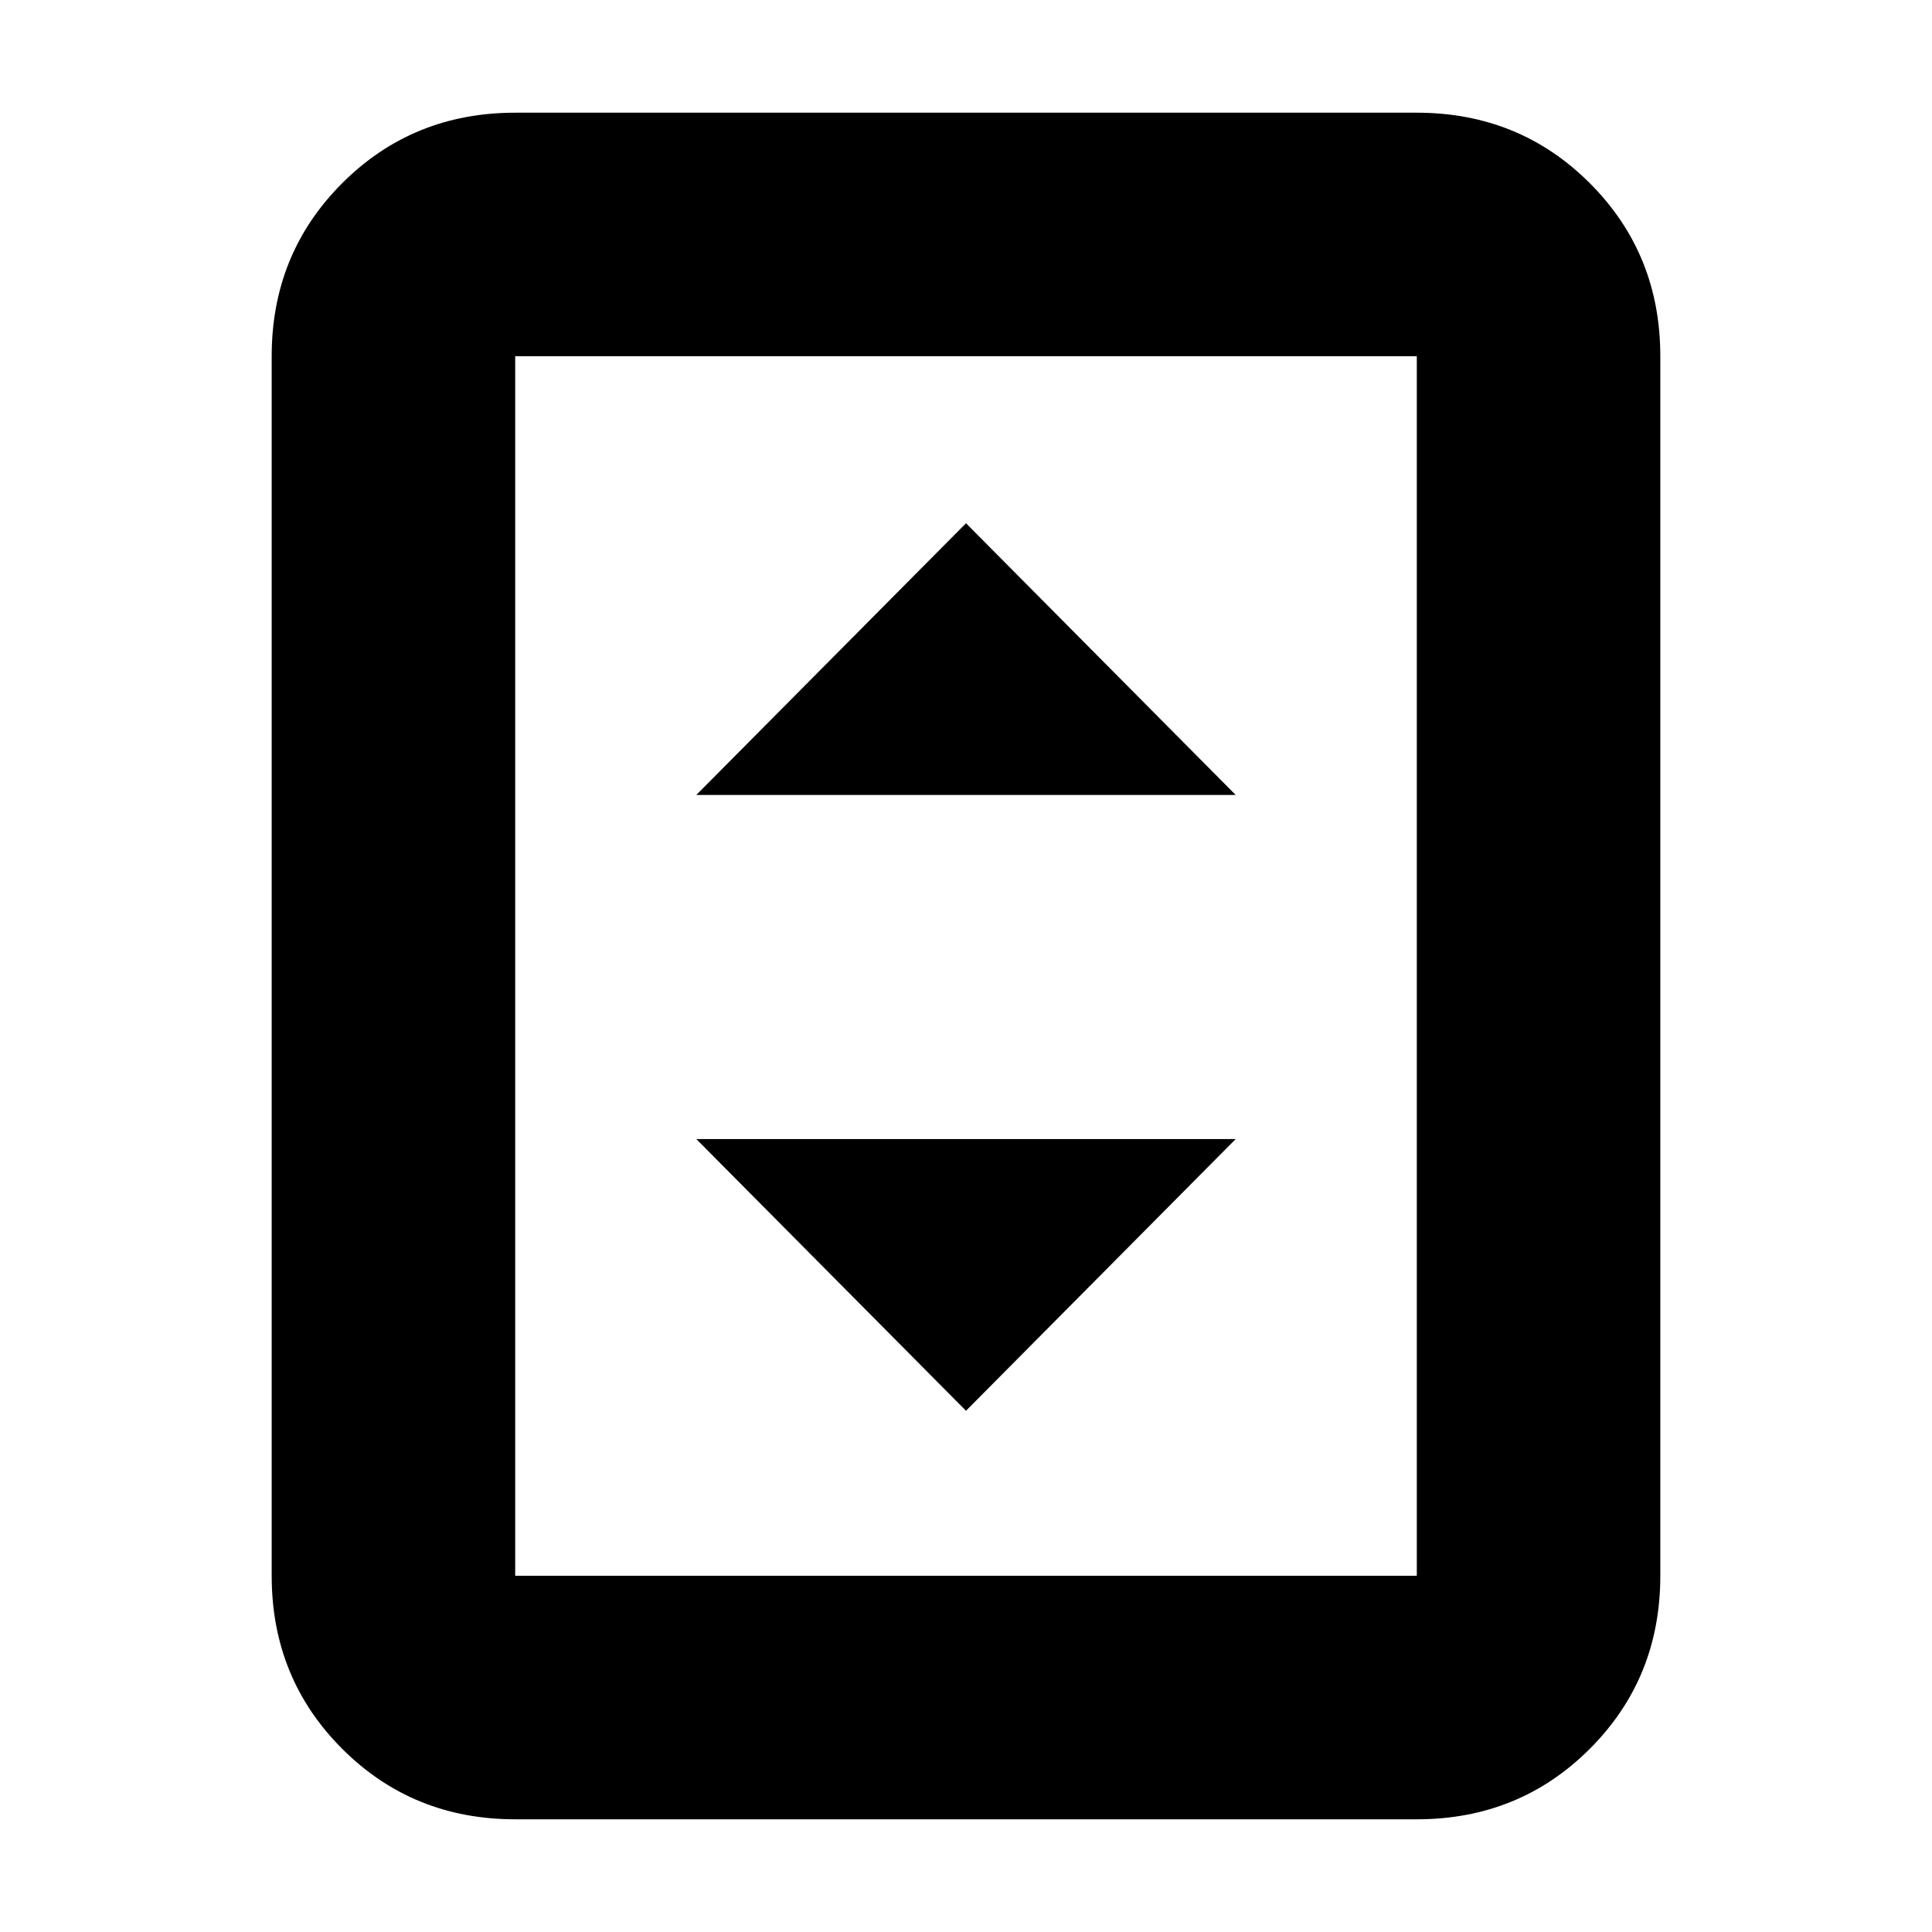 <svg xmlns="http://www.w3.org/2000/svg" height="24" viewBox="0 -960 960 960" width="24"><path d="M256-56q-50.94 0-85.97-35.03T135-177v-606q0-50.94 35.03-85.97T256-904h448q50.94 0 85.97 35.03T825-783v606q0 50.94-35.03 85.97T704-56H256Zm448-121v-606H256v606h448Zm0-606H256h448ZM346-565h268L480-700 346-565Zm134 306 134-135H346l134 135Z"/></svg>